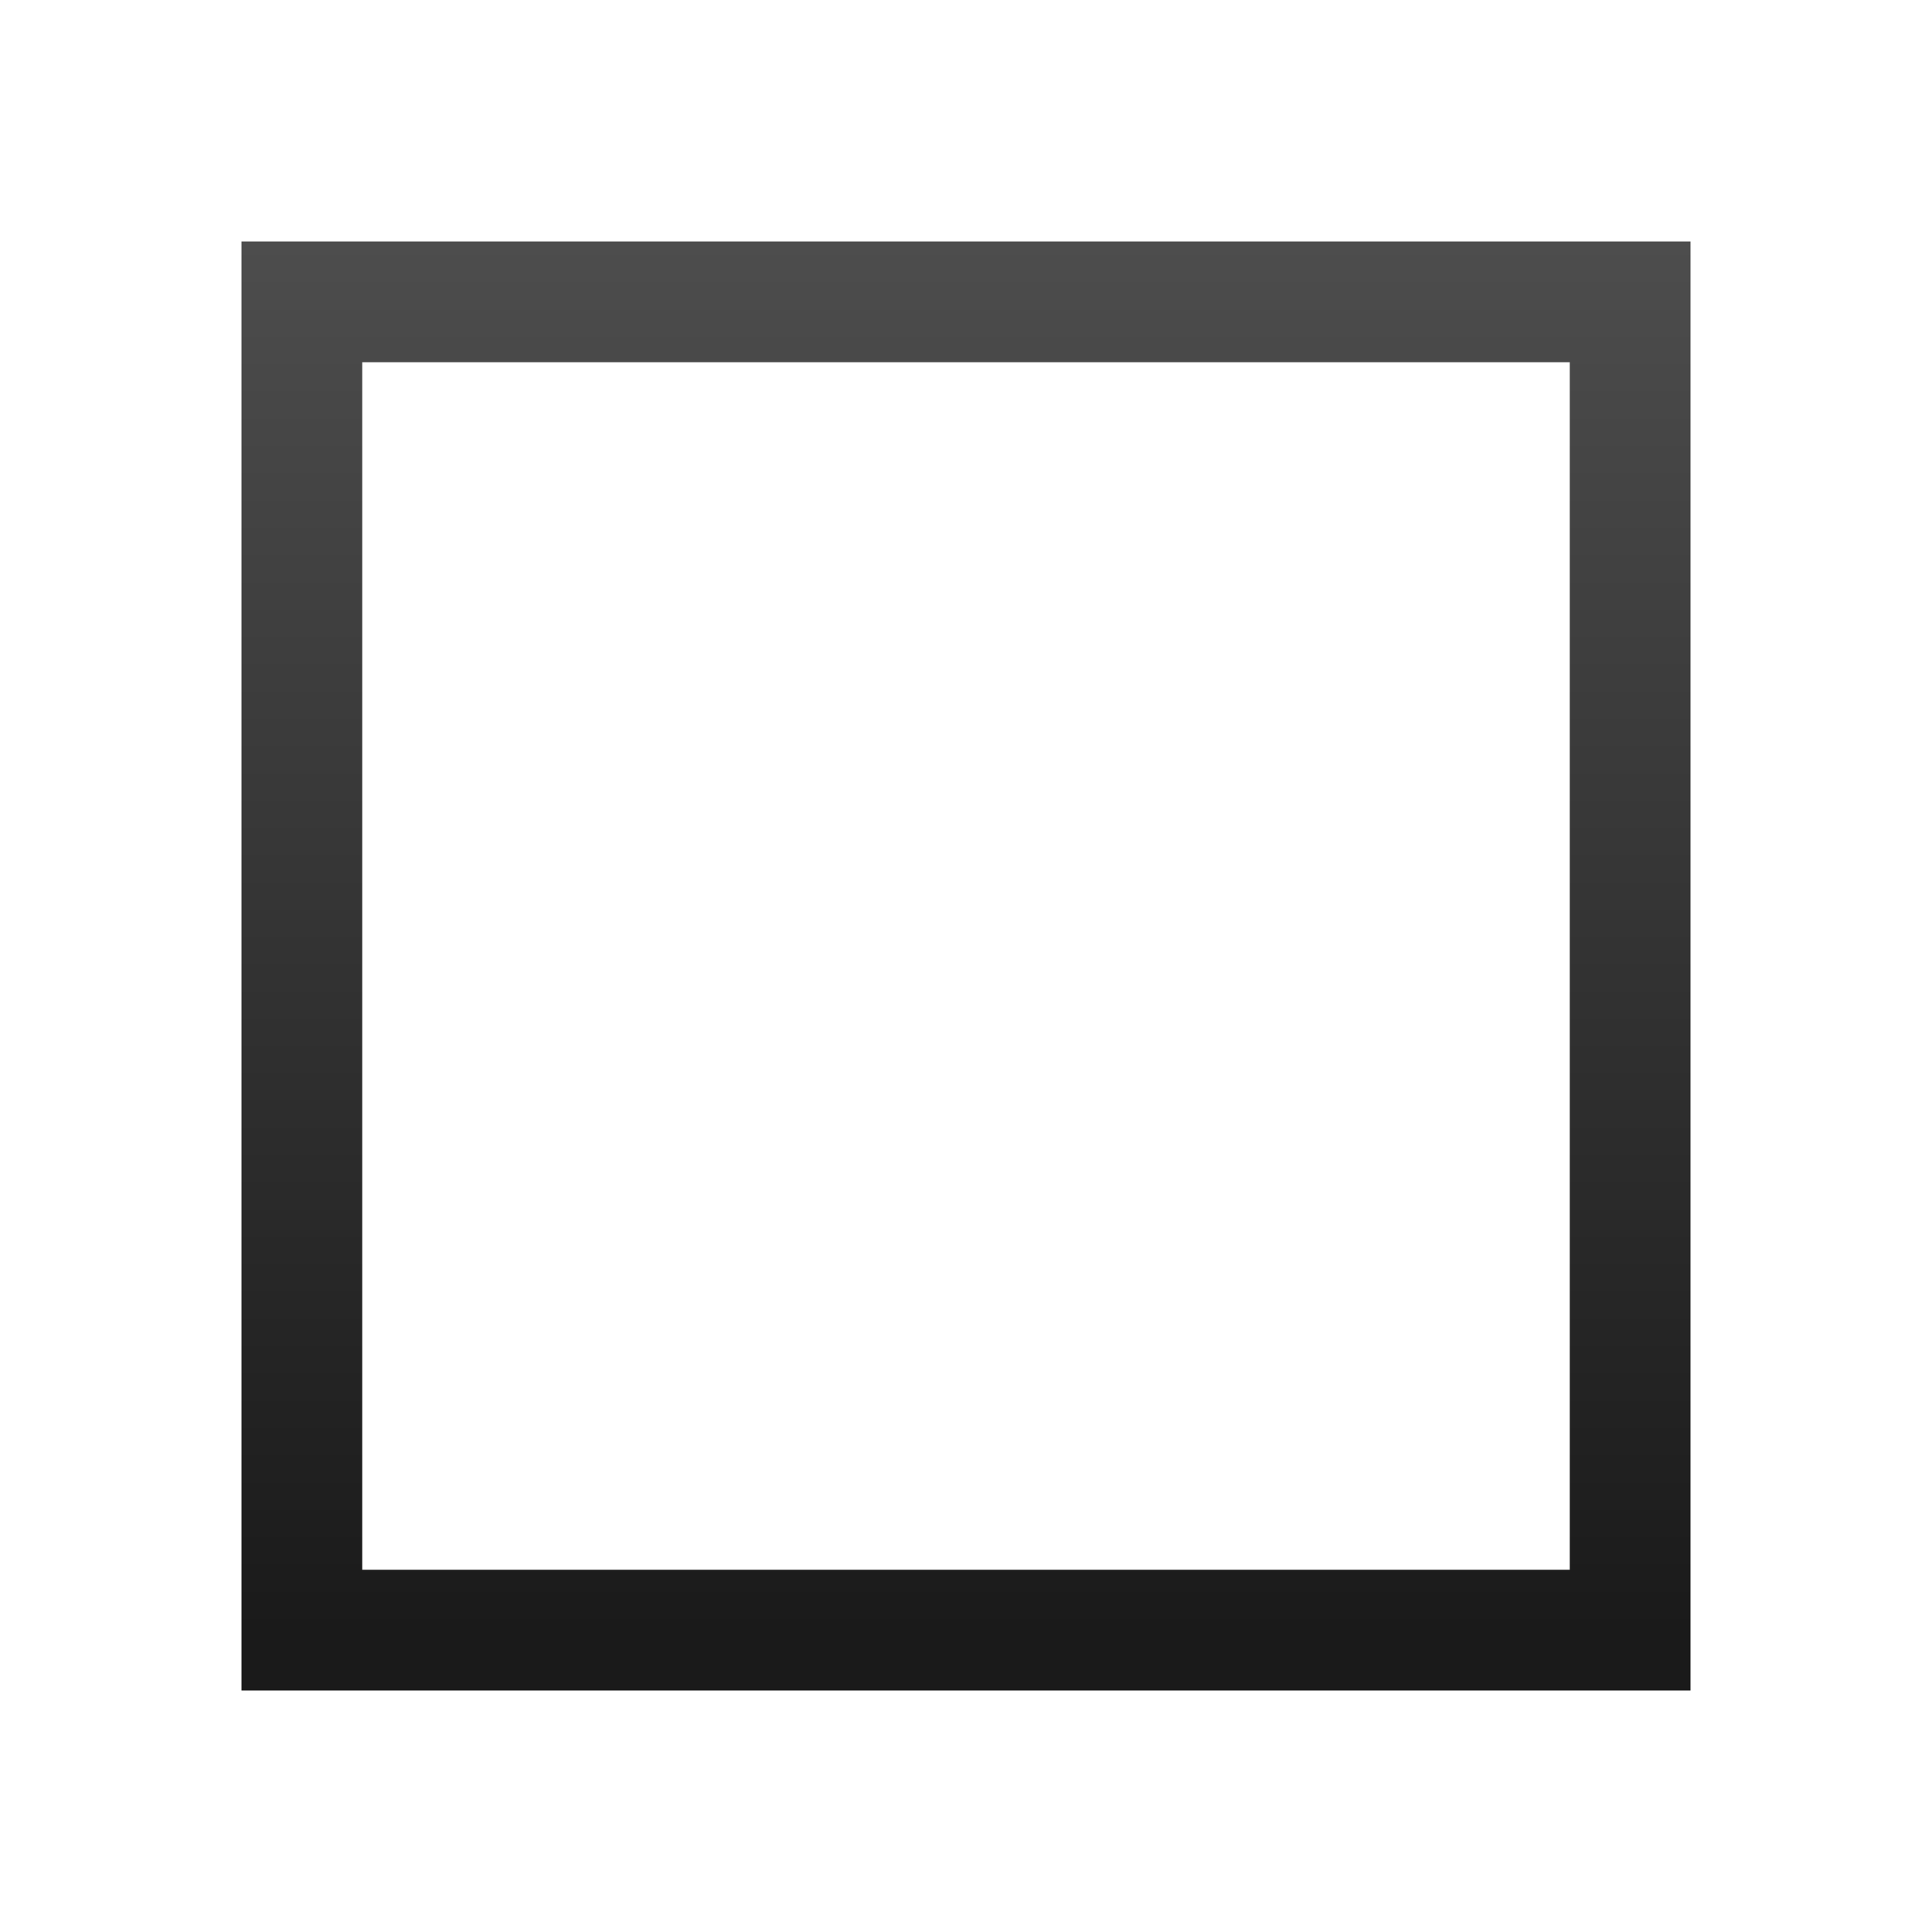 <svg id="Layer_1" data-name="Layer 1" xmlns="http://www.w3.org/2000/svg" xmlns:xlink="http://www.w3.org/1999/xlink" viewBox="0 0 24 24"><defs><style>.cls-1{fill:url(#linear-gradient);}</style><linearGradient id="linear-gradient" x1="12" y1="21" x2="12" y2="3" gradientUnits="userSpaceOnUse"><stop offset="0.04" stop-color="#1a1a1a"/><stop offset="1" stop-color="#4d4d4d"/></linearGradient></defs><path class="cls-1" d="M19.5,4.5v15H4.5V4.5h15M21,3H3V21H21V3Z"/></svg>